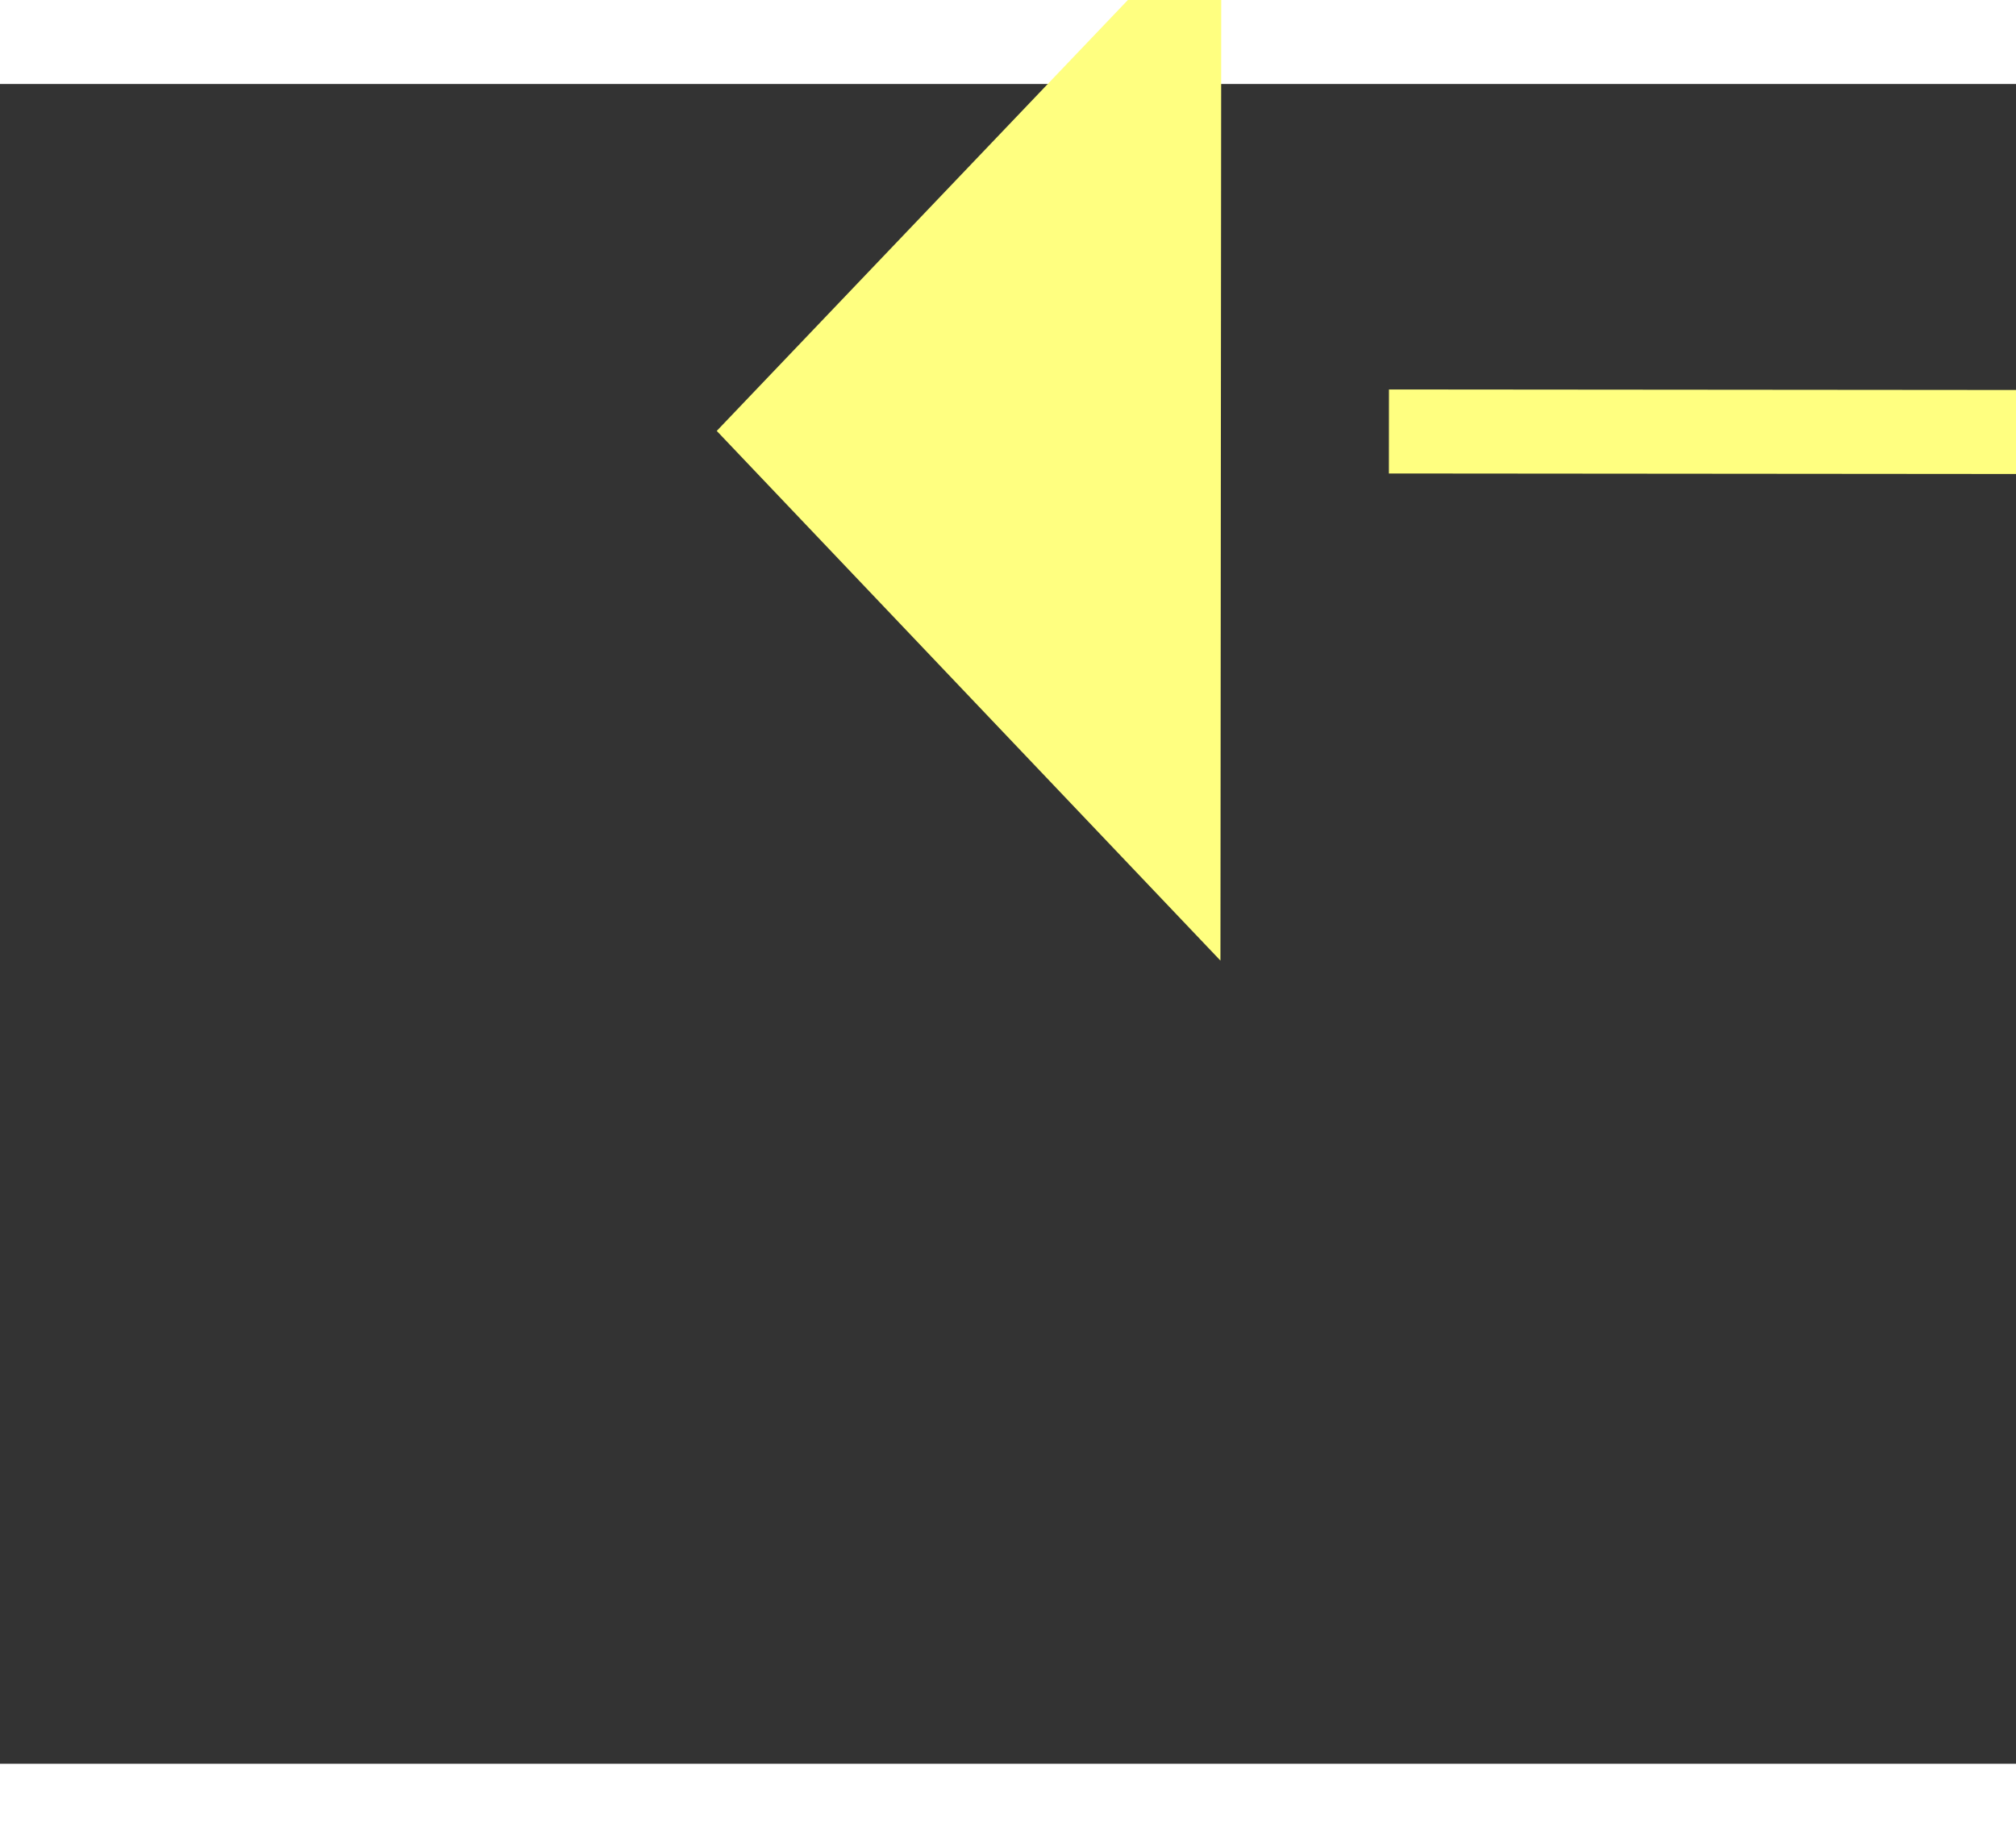 ﻿<?xml version="1.0" encoding="utf-8"?>
<svg version="1.1" xmlns:xlink="http://www.w3.org/1999/xlink" width="24px" height="22px" preserveAspectRatio="xMinYMid meet" viewBox="936 9459  24 20" xmlns="http://www.w3.org/2000/svg">
  <rect x="936" y="9459" width="24" height="20" fill="#333333" stroke="none"/>
  <g transform="matrix(0.559 0.829 -0.829 0.559 8268.042 3388.075 )">
    <path d="M 1034 9428.8  L 1040 9422.5  L 1034 9416.2  L 1034 9428.8  Z " fill-rule="nonzero" fill="#ffff80" stroke="none" transform="matrix(-0.56 0.829 -0.829 -0.56 9336.294 13884.218 )" />
    <path d="M 919 9422.5  L 1035 9422.5  " stroke-width="1" stroke-dasharray="9,4" stroke="#ffff80" fill="none" transform="matrix(-0.56 0.829 -0.829 -0.56 9336.294 13884.218 )" />
  </g>
</svg>
